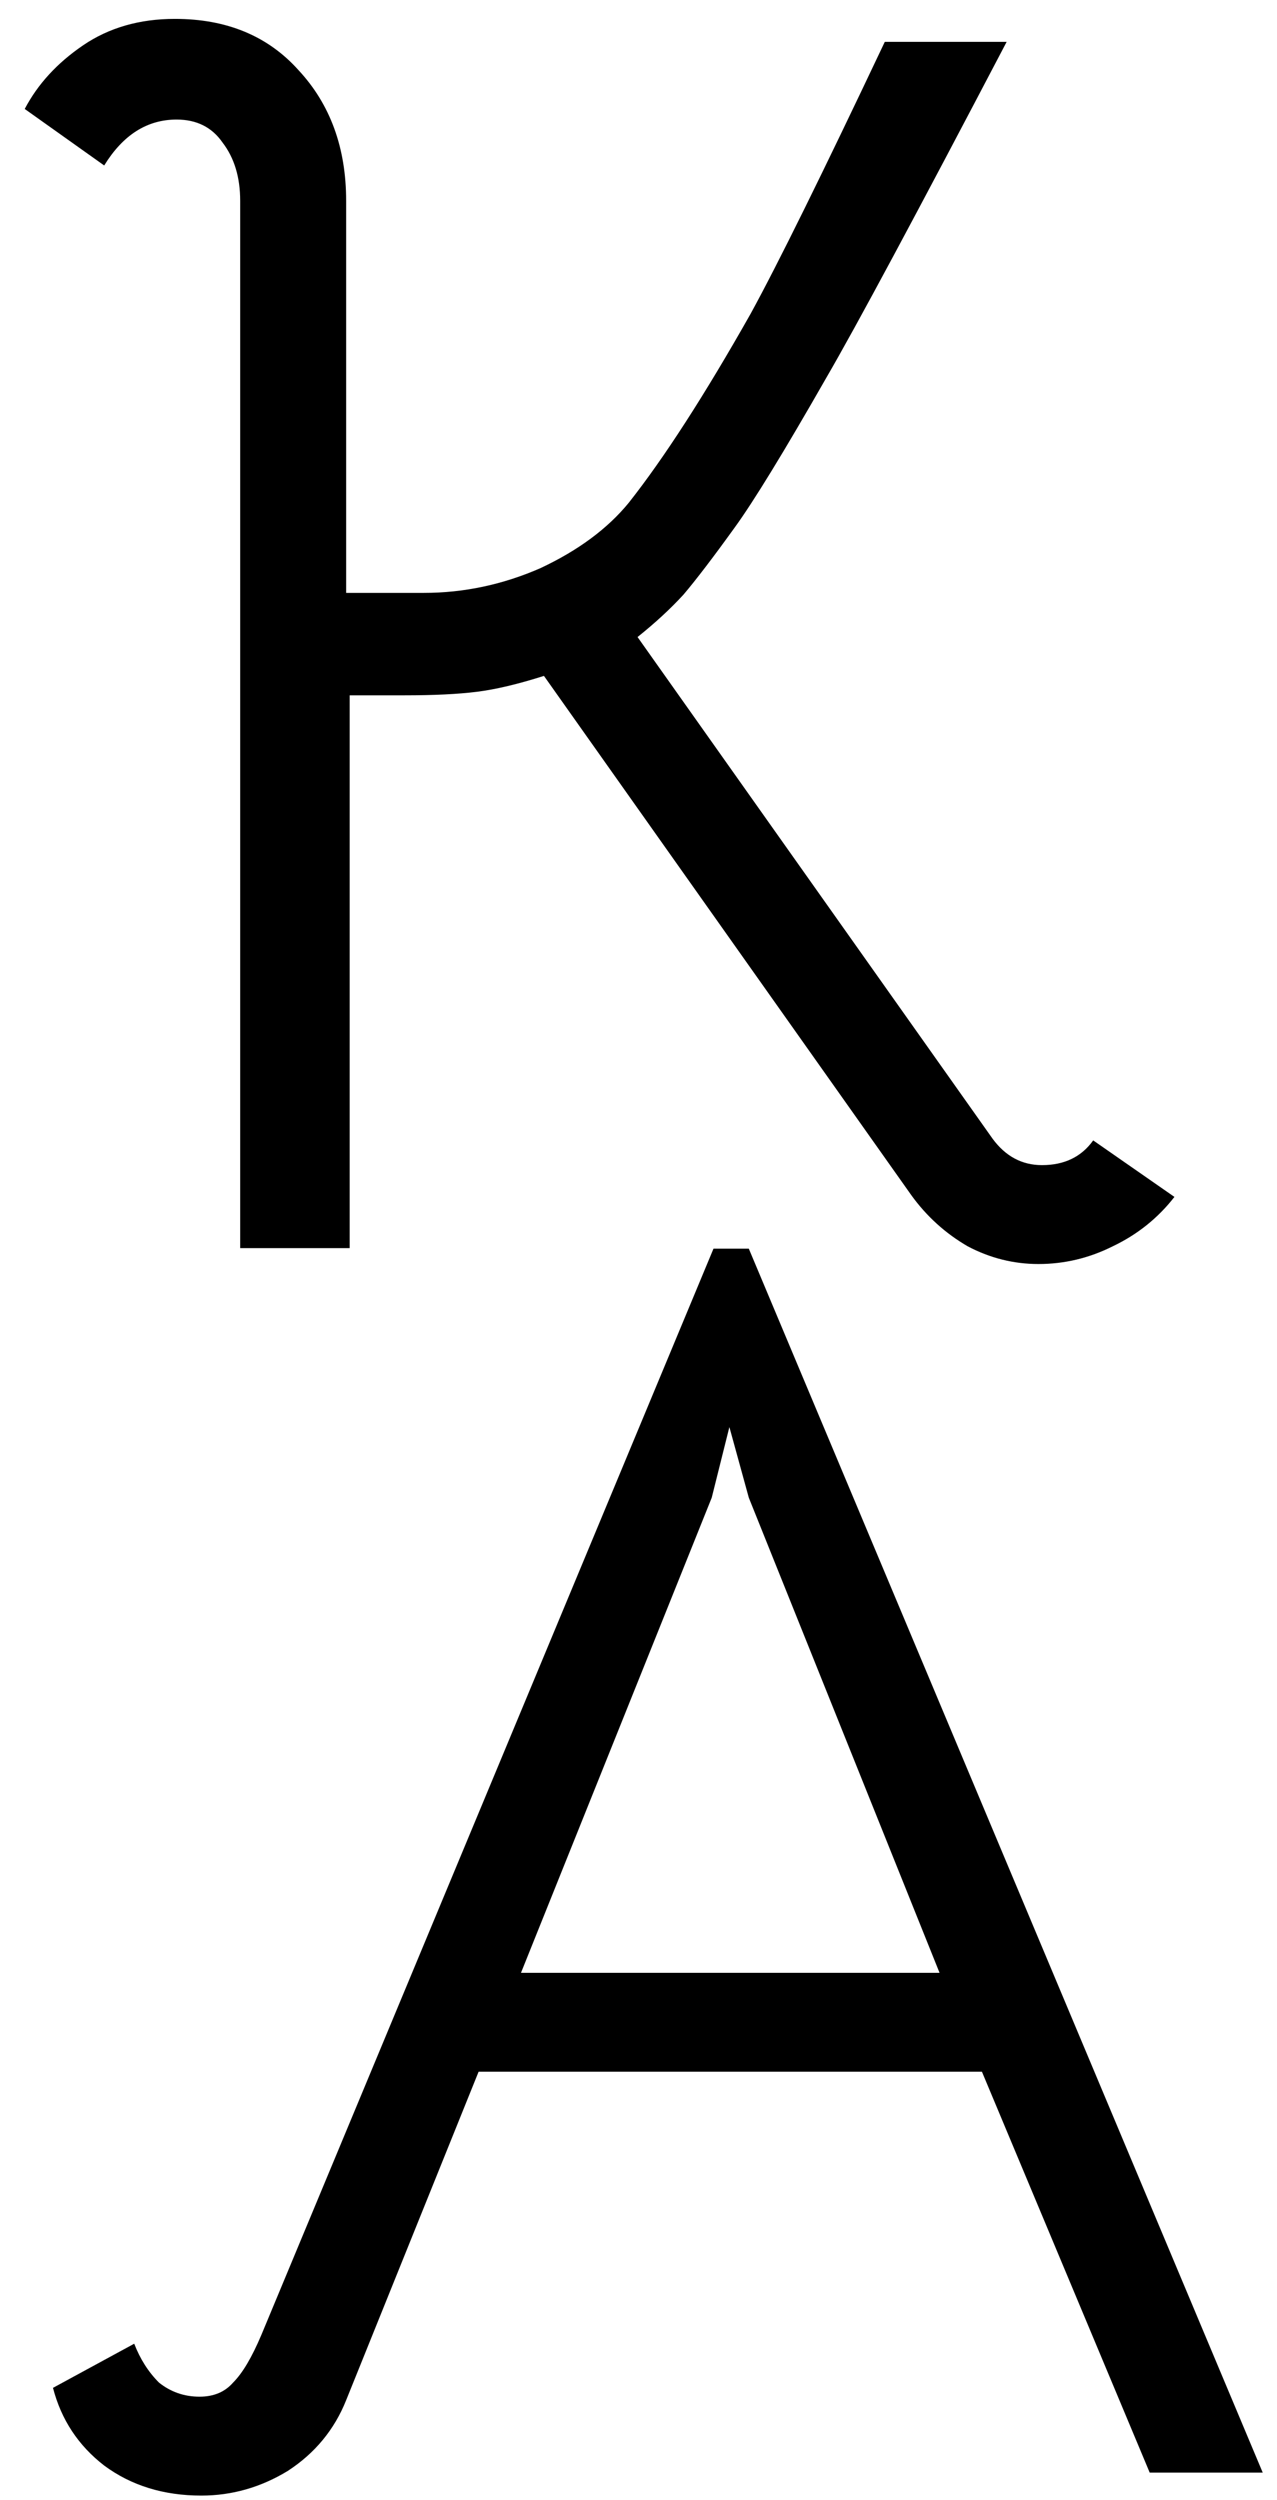 <svg width="47" height="92" viewBox="0 0 47 92" fill="none" xmlns="http://www.w3.org/2000/svg">
<path d="M8.84 7.39C8.84 6.523 8.623 5.808 8.19 5.245C7.8 4.682 7.237 4.4 6.5 4.4C5.417 4.4 4.528 4.963 3.835 6.09L0.91 4.01C1.387 3.1 2.102 2.32 3.055 1.67C4.008 1.02 5.135 0.695 6.435 0.695C8.342 0.695 9.858 1.323 10.985 2.58C12.155 3.837 12.74 5.44 12.74 7.39V21.82H15.6C17.073 21.82 18.503 21.517 19.89 20.91C21.277 20.26 22.36 19.458 23.14 18.505C24.44 16.858 25.935 14.54 27.625 11.55C28.622 9.73 30.268 6.393 32.565 1.54H37.05C33.713 7.91 31.503 12.027 30.42 13.89C28.86 16.62 27.733 18.462 27.04 19.415C26.26 20.498 25.632 21.322 25.155 21.885C24.678 22.405 24.115 22.925 23.465 23.445L36.53 41.905C37.007 42.555 37.613 42.88 38.35 42.88C39.173 42.88 39.802 42.577 40.235 41.97L43.225 44.05C42.618 44.83 41.86 45.437 40.95 45.87C40.083 46.303 39.173 46.52 38.22 46.52C37.31 46.52 36.443 46.303 35.62 45.87C34.797 45.393 34.103 44.765 33.54 43.985L20.02 24.875C19.067 25.178 18.243 25.373 17.55 25.46C16.857 25.547 15.968 25.59 14.885 25.59H12.87V45.935H8.84V7.39ZM7.41 91.845C6.023 91.845 4.832 91.477 3.835 90.74C2.882 90.003 2.253 89.05 1.95 87.88L4.94 86.255C5.157 86.818 5.46 87.295 5.85 87.685C6.283 88.032 6.782 88.205 7.345 88.205C7.865 88.205 8.277 88.032 8.58 87.685C8.927 87.338 9.273 86.753 9.62 85.93L26.26 45.955H27.56L46.475 91H42.315L36.14 76.245H17.615L12.74 88.335C12.307 89.418 11.592 90.285 10.595 90.935C9.598 91.542 8.537 91.845 7.41 91.845ZM34.58 72.605L27.56 55.12L26.845 52.52L26.195 55.12L19.175 72.605H34.58Z" fill="black"/>
</svg>
